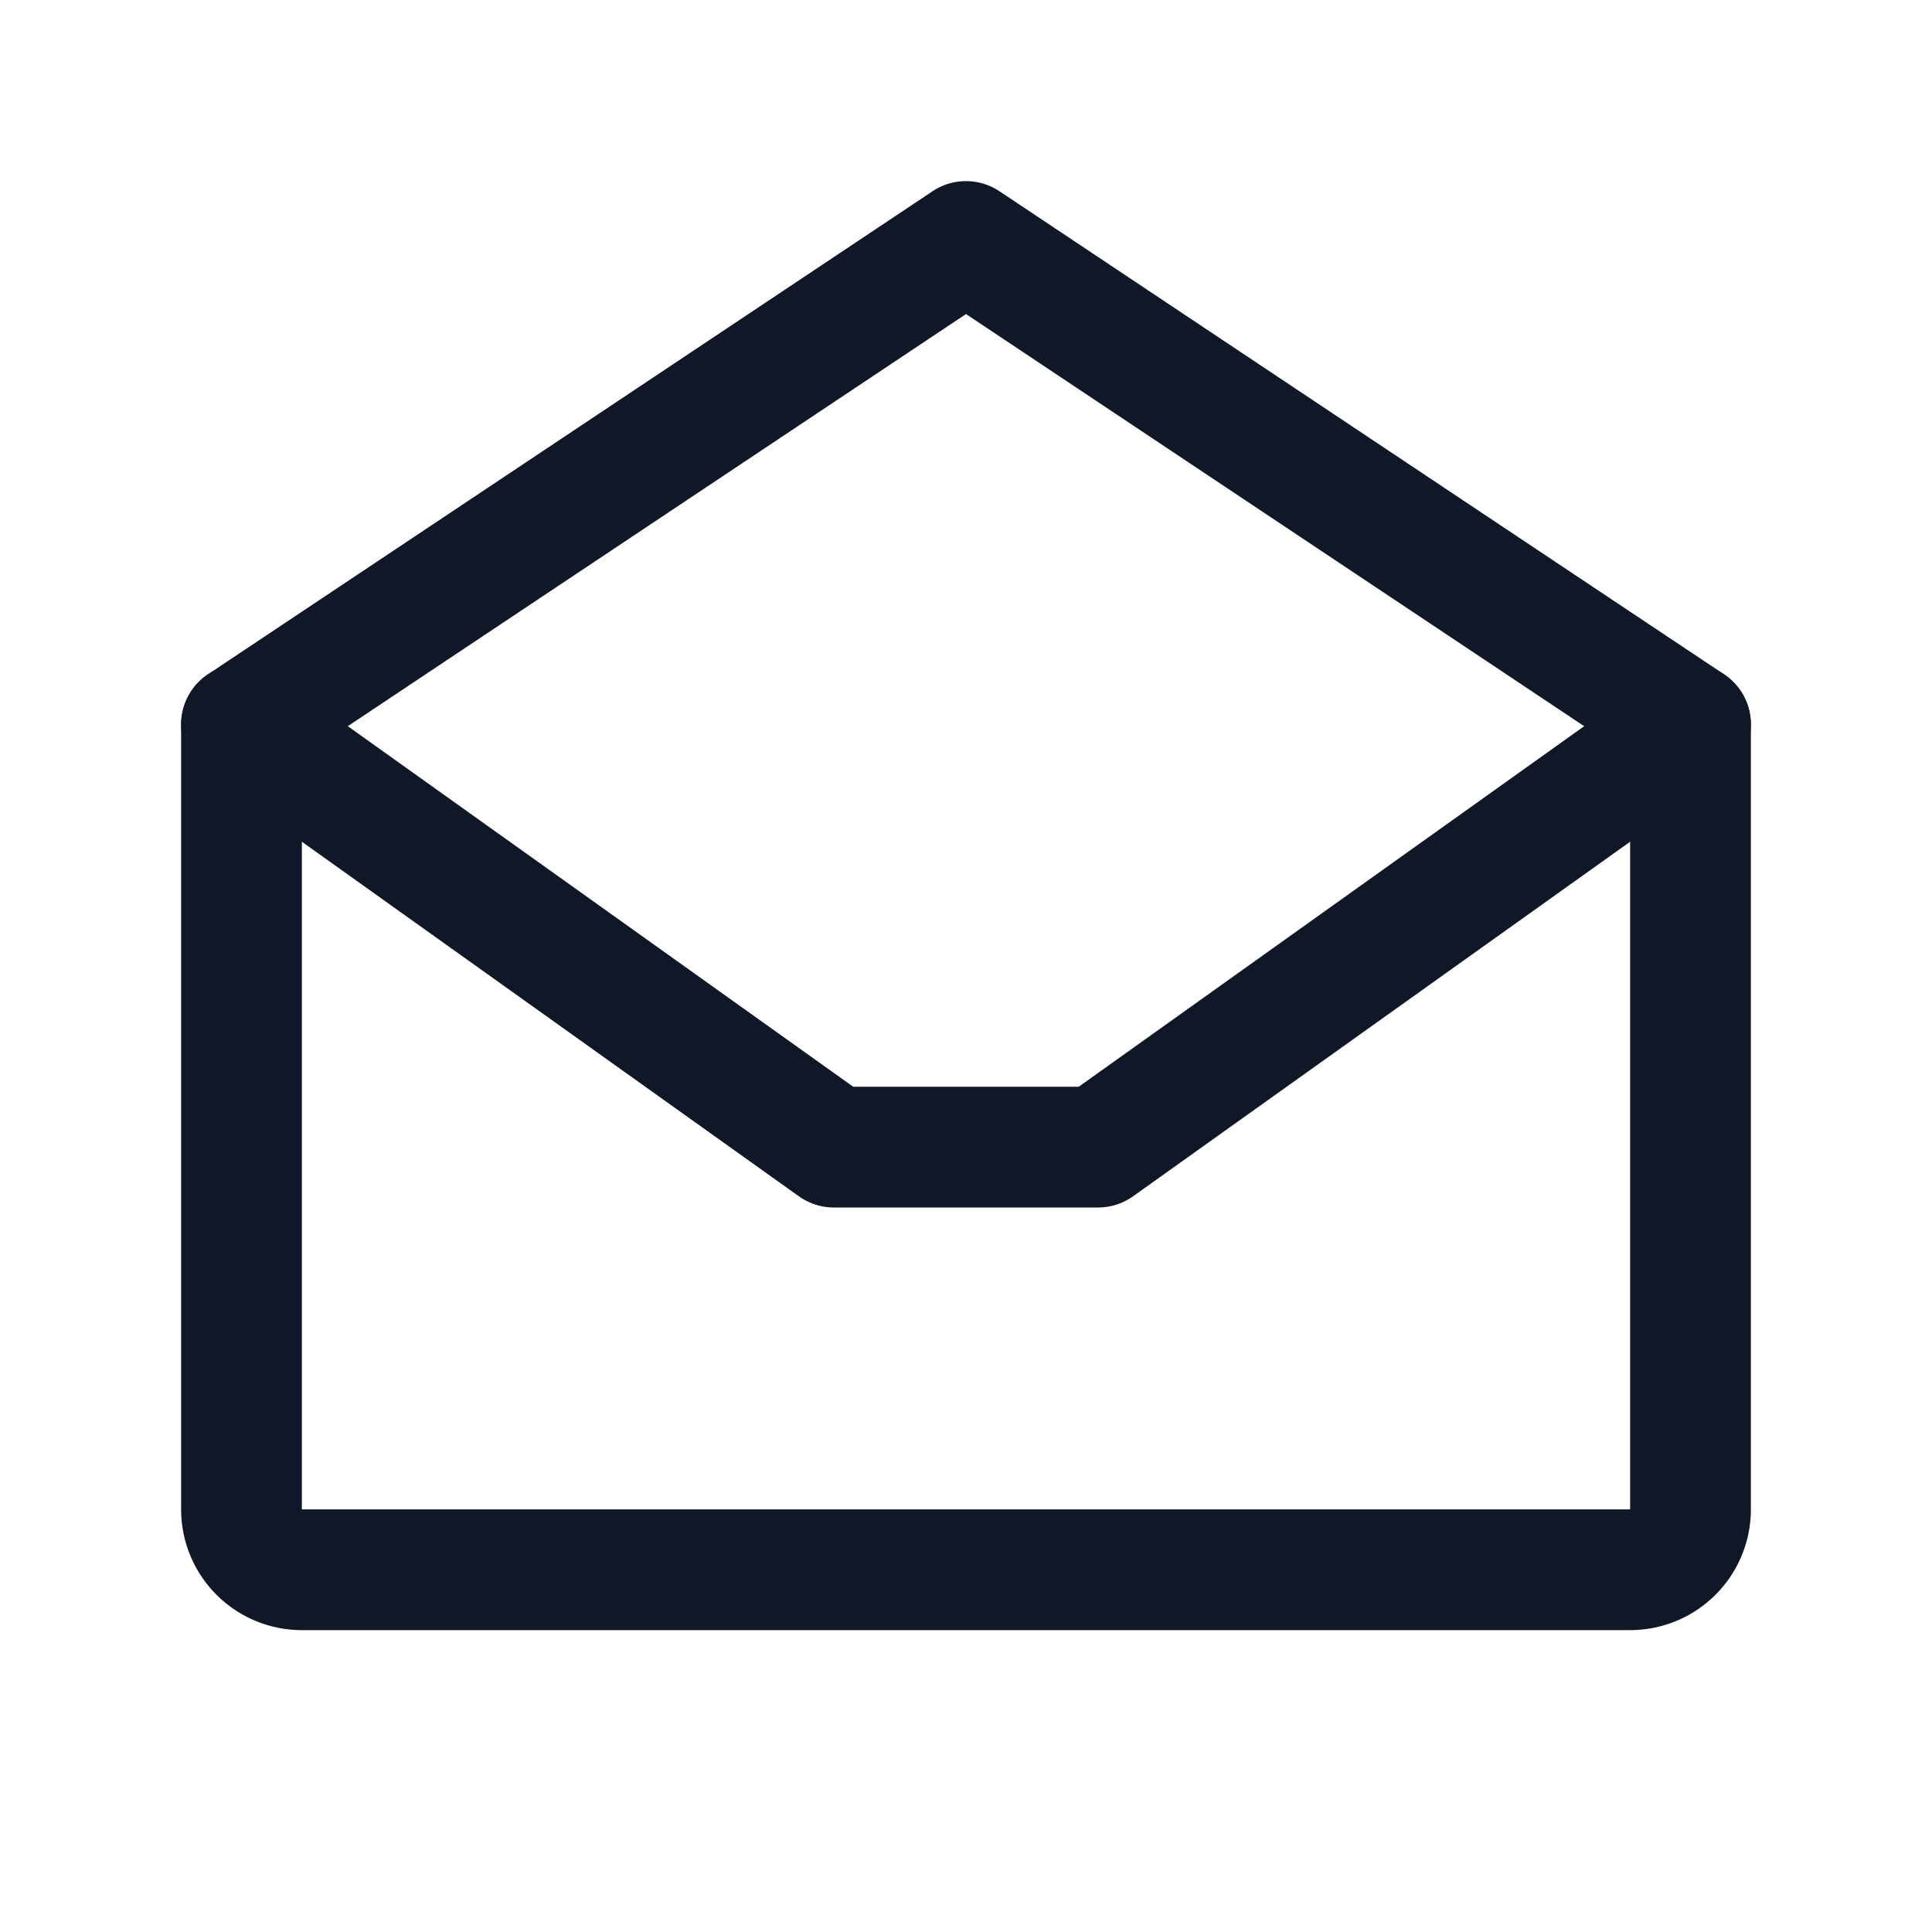 <svg xmlns="http://www.w3.org/2000/svg" width="32" height="32" fill="none" viewBox="0 0 32 32">
  <path stroke="#101828" stroke-linecap="round" stroke-linejoin="round" stroke-width="2" d="M4 12v13a1 1 0 0 0 1 1h22a1 1 0 0 0 1-1V12L16 4 4 12Z"/>
  <path stroke="#101828" stroke-linecap="round" stroke-linejoin="round" stroke-width="2" d="m28 12-9.813 7h-4.375L4 12"/>
</svg>
